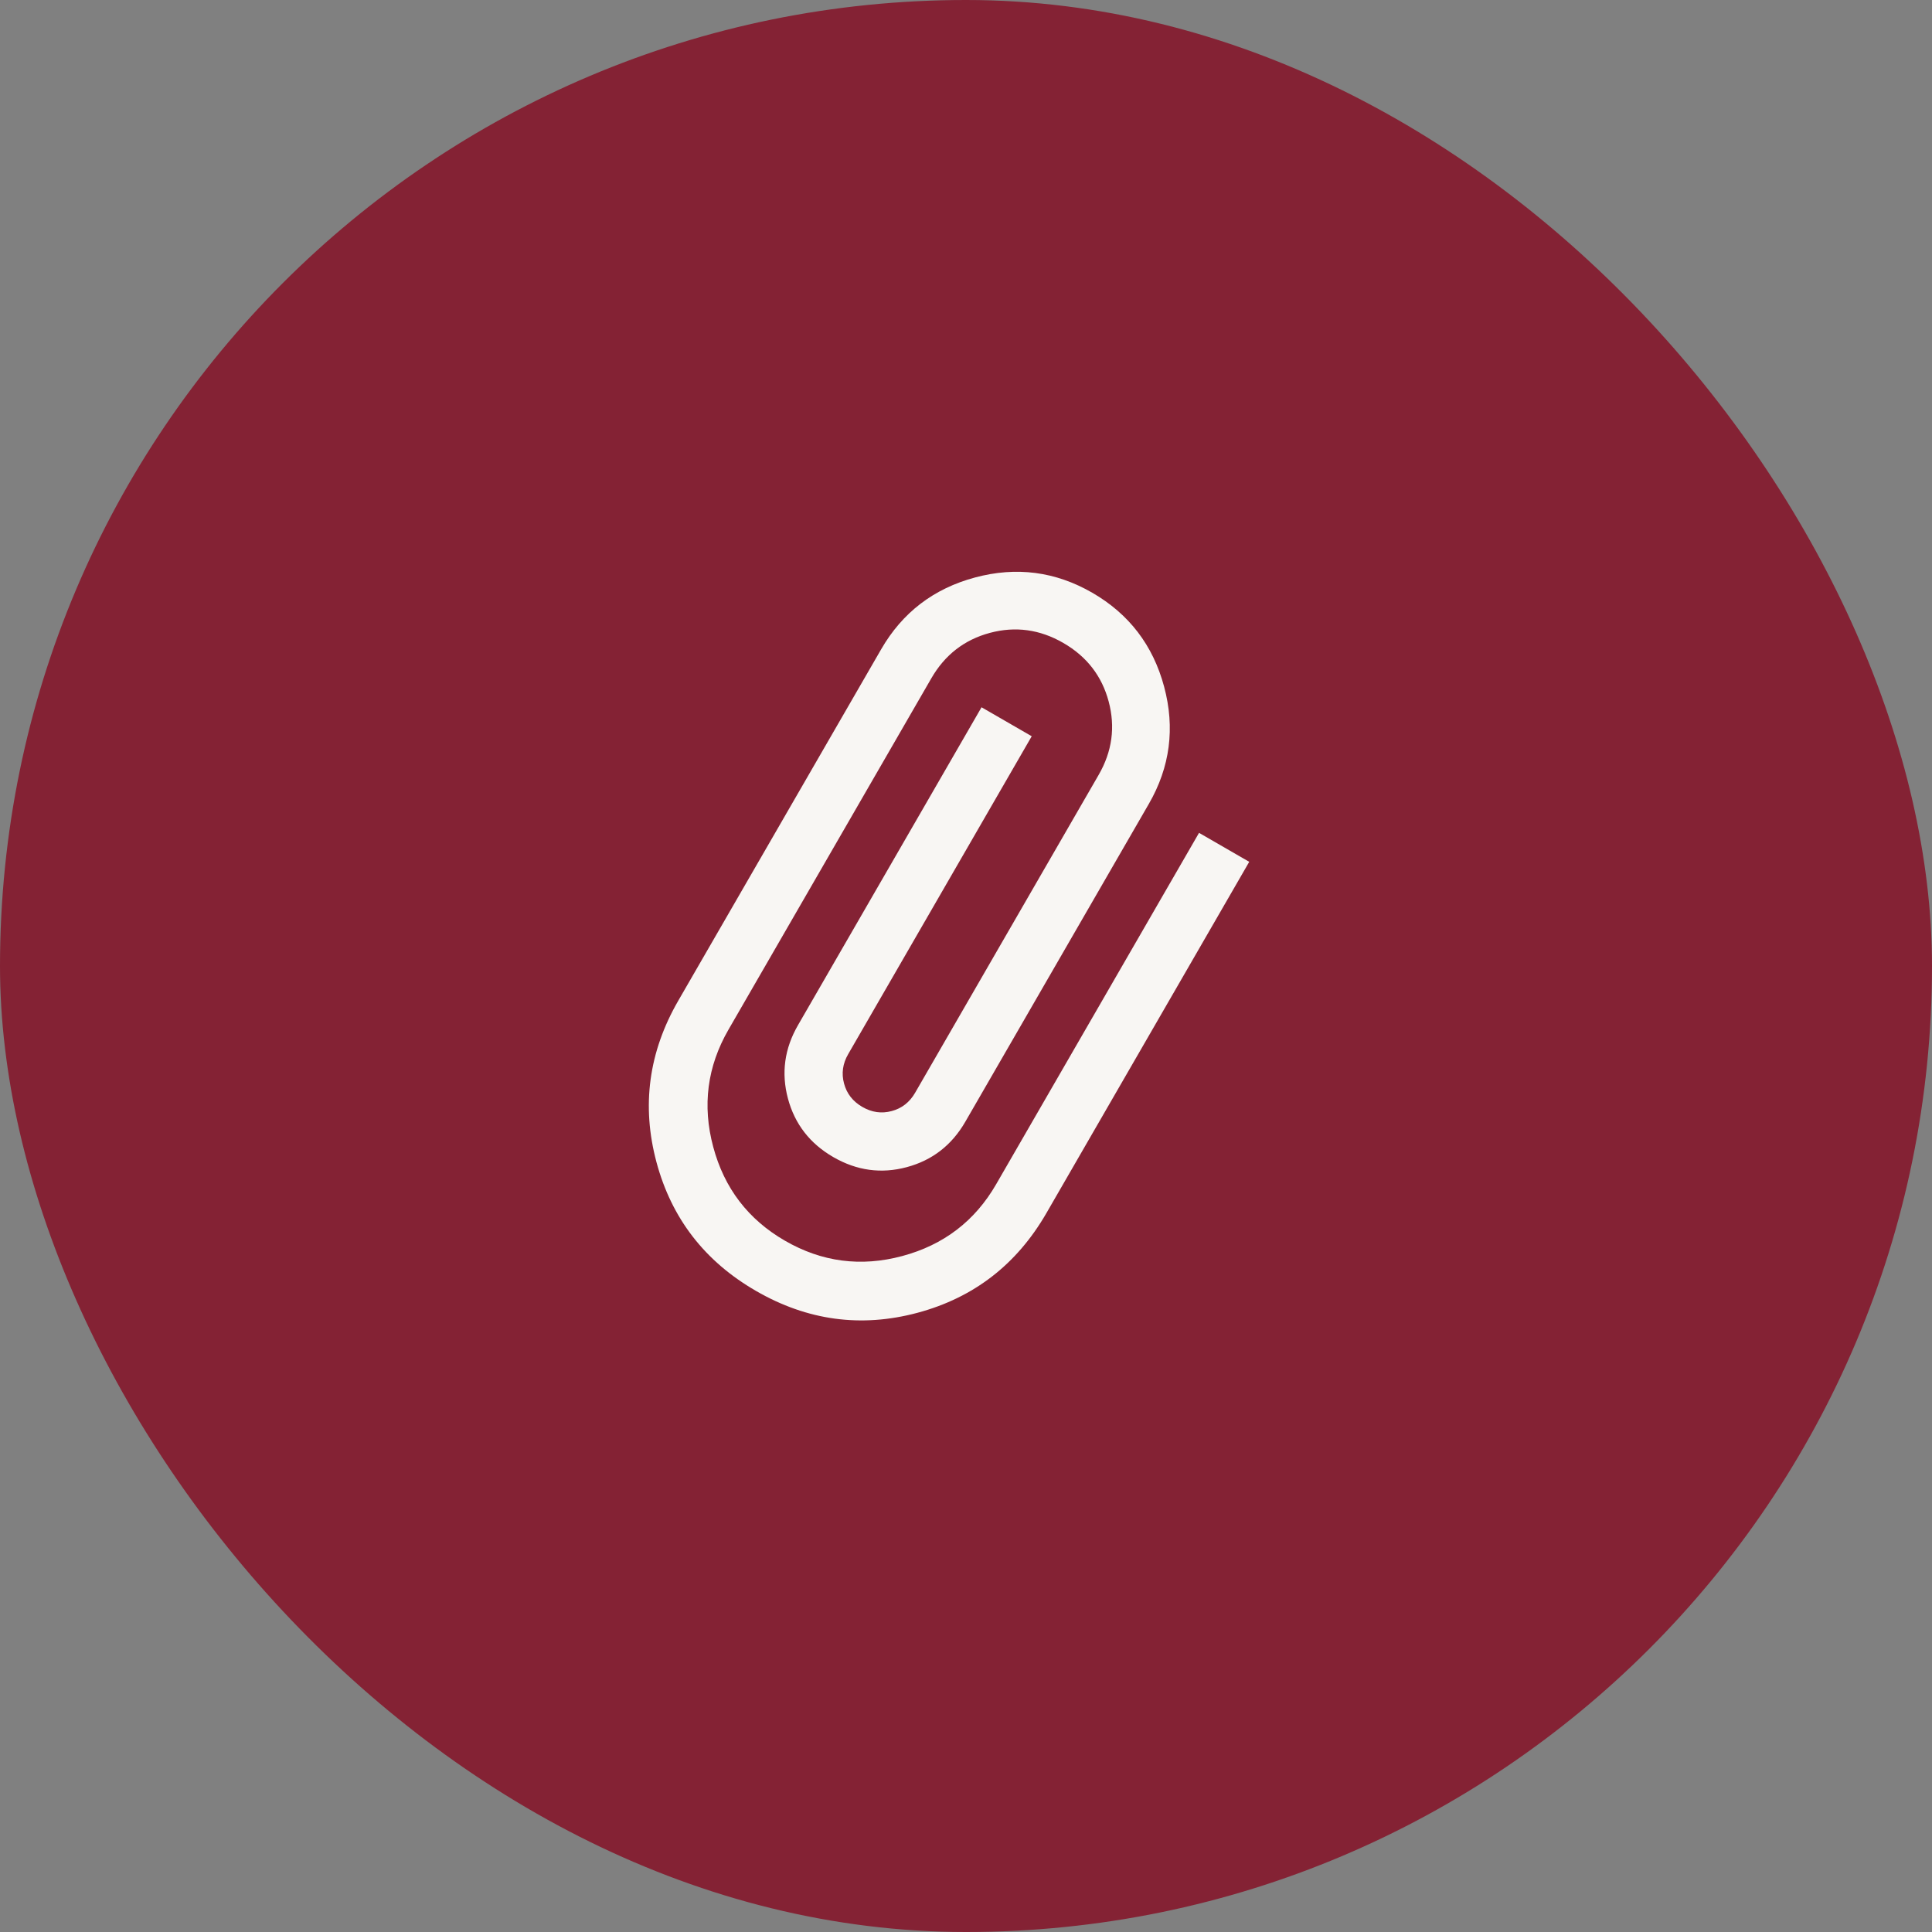 <svg width="50" height="50" viewBox="0 0 50 50" fill="none" xmlns="http://www.w3.org/2000/svg">
<rect x="0" y="0" width="50" height="50" fill="#808080" stroke="none"/>
<rect width="50" height="50" rx="25" fill="#842234"/>
<mask id="mask0_687_2074" style="mask-type:alpha" maskUnits="userSpaceOnUse" x="8" y="8" width="34" height="34">
<rect x="20.607" y="8.608" width="24" height="24" transform="rotate(30 20.607 8.608)" fill="#D9D9D9"/>
</mask>
<g mask="url(#mask0_687_2074)">
<path d="M19.567 33.41C18.239 32.644 17.38 31.532 16.989 30.075C16.599 28.617 16.787 27.225 17.554 25.897L22.804 16.804C23.354 15.851 24.164 15.232 25.234 14.945C26.304 14.658 27.315 14.79 28.268 15.34C29.22 15.89 29.84 16.7 30.127 17.77C30.414 18.84 30.282 19.851 29.732 20.804L24.982 29.031C24.632 29.637 24.127 30.029 23.466 30.206C22.806 30.383 22.173 30.296 21.567 29.946C20.961 29.596 20.569 29.091 20.392 28.431C20.215 27.77 20.302 27.137 20.652 26.531L25.402 18.304L26.701 19.054L21.951 27.281C21.809 27.526 21.773 27.78 21.844 28.042C21.914 28.304 22.072 28.505 22.317 28.647C22.562 28.789 22.816 28.825 23.078 28.754C23.34 28.684 23.541 28.526 23.683 28.281L28.433 20.054C28.783 19.448 28.869 18.814 28.692 18.154C28.516 17.494 28.124 16.989 27.518 16.639C26.912 16.289 26.278 16.202 25.618 16.379C24.958 16.556 24.453 16.948 24.103 17.554L18.853 26.647C18.303 27.6 18.171 28.611 18.458 29.681C18.744 30.751 19.364 31.561 20.317 32.111C21.27 32.661 22.281 32.793 23.351 32.506C24.421 32.219 25.231 31.6 25.781 30.647L31.031 21.554L32.33 22.304L27.08 31.397C26.313 32.725 25.201 33.584 23.744 33.975C22.287 34.365 20.895 34.177 19.567 33.41Z" fill="#F8F6F3"/>
</g>
</svg>
